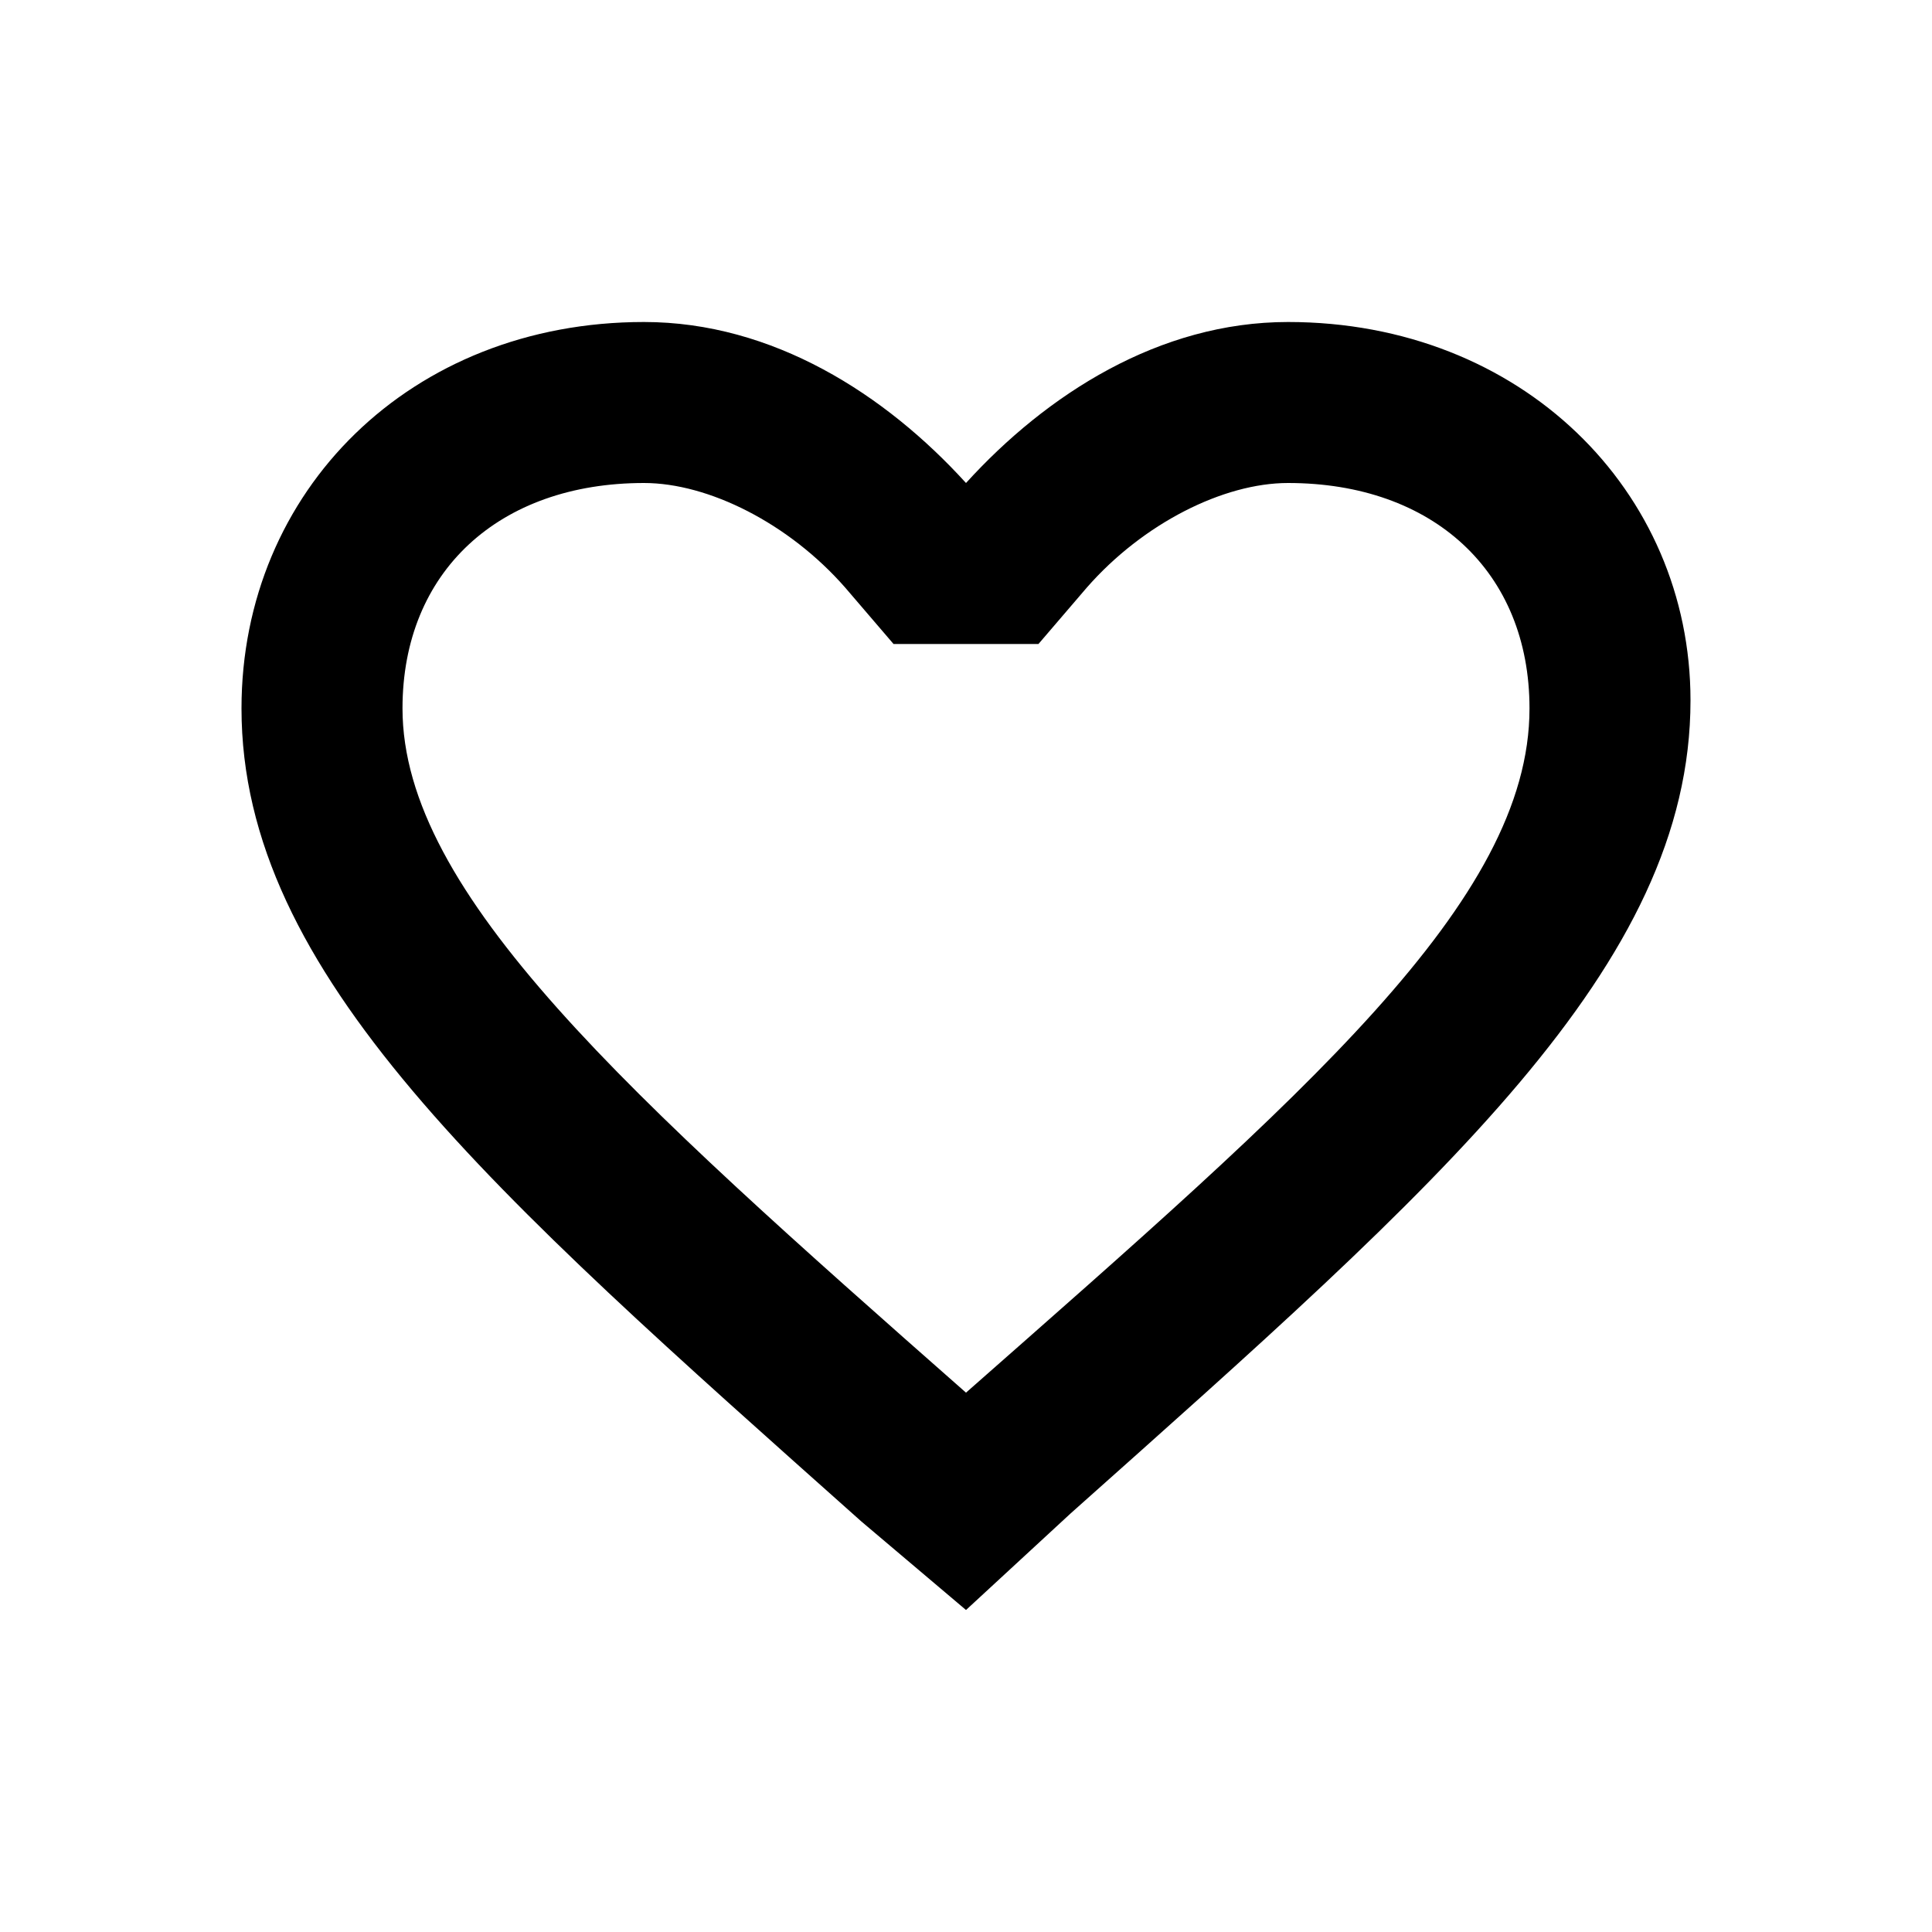 <svg xmlns="http://www.w3.org/2000/svg" viewBox="0 0 24 24"><path d="M16 4c-1.6 0-3 .9-4 2-1-1.1-2.4-2-4-2-2.9 0-5 2.1-5 4.8 0 3.3 3.1 6 7.7 10.1L12 20l1.3-1.2C17.9 14.7 21 12 21 8.7 21 6.1 18.9 4 16 4zm-4 13.3c-4.2-3.7-7-6.2-7-8.5C5 7.1 6.2 6 8 6c.8 0 1.8.5 2.5 1.3l.6.7h1.8l.6-.7C14.2 6.5 15.2 6 16 6c1.8 0 3 1.1 3 2.8 0 2.4-2.8 4.8-7 8.5z"/></svg>